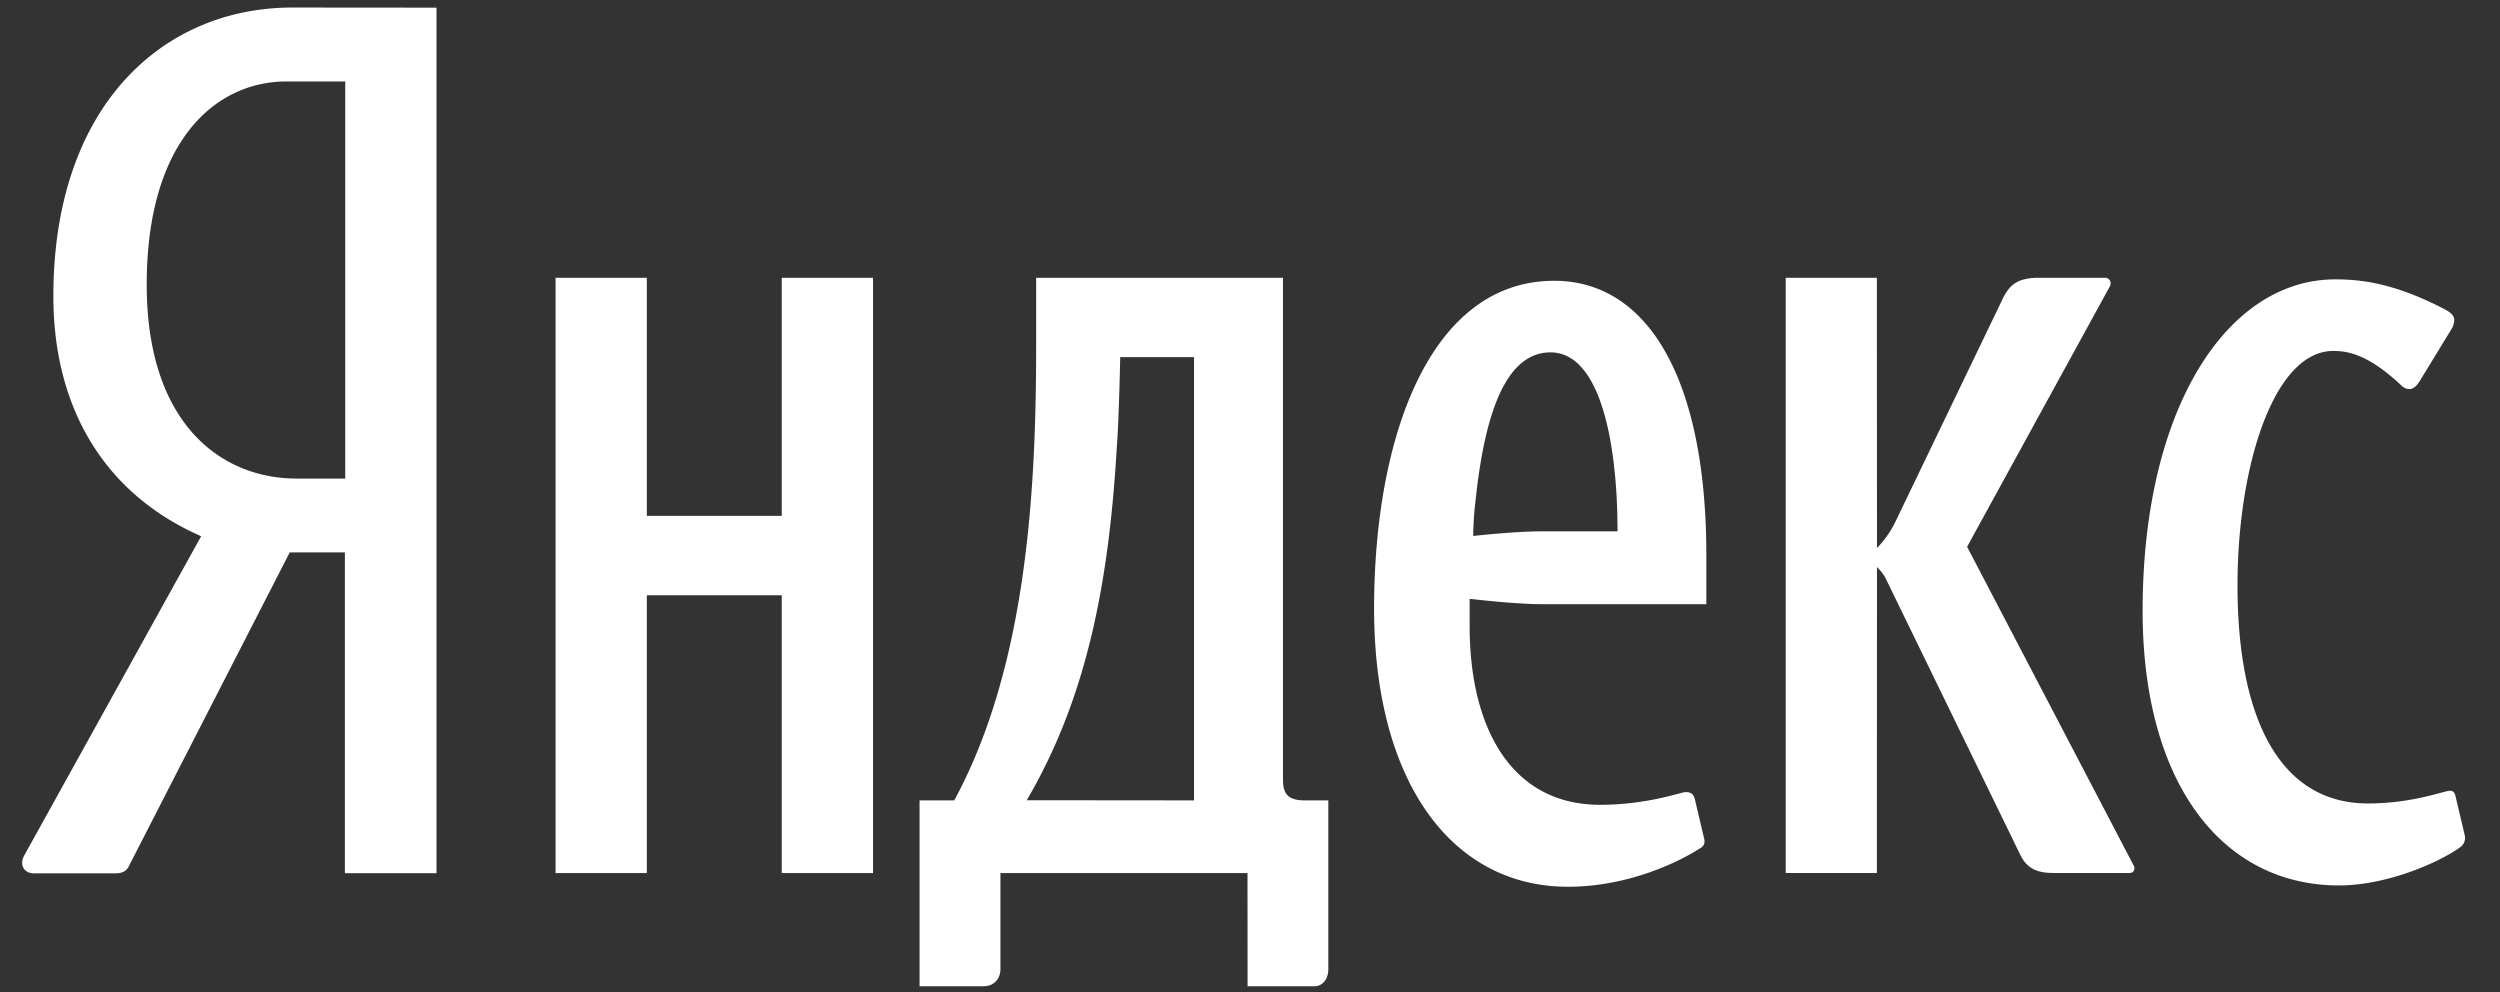 <svg width="63" height="25" xmlns="http://www.w3.org/2000/svg"><rect width="100%" height="100%" fill="#333333" stroke="none"/><path d="M19.7 7v6h-3.4V7H14v15.002h2.3V15h3.4v7.002H22V7h-2.3zm42.037 12.927c-.145 0-.93.32-2.065.32-2.212 0-3.287-2.124-3.287-5.497 0-2.967.902-5.906 2.415-5.906.407 0 .902.116 1.687.844.087.087.145.116.232.116.082 0 .17-.058.26-.204l.782-1.28a.473.473 0 0 0 .086-.262c0-.116-.116-.204-.29-.29-1.193-.612-2.007-.728-2.706-.728-2.734 0-4.857 3.258-4.857 8.35 0 4.39 2.035 6.923 4.945 6.923 1.22 0 2.53-.582 3.054-.96a.29.29 0 0 0 .115-.32l-.234-.99c-.03-.086-.057-.116-.144-.116h.007zM53.067 7h-1.762c-.51.024-.688.204-.867.592l-2.69 5.59a2.55 2.55 0 0 1-.448.628L47.297 7H45v15h2.297l.003-7.712s.15.15.21.27l3.406 6.994c.18.358.45.447.838.447h1.913c.12 0 .15-.12.09-.21l-4.186-8.01 3.59-6.55c.056-.085.026-.205-.094-.229zM32.884 20.17c-.436 0-.553-.175-.553-.524V7h-6.22v1.68c0 3.52-.202 8.057-2.064 11.49h-.874v4.684h1.6c.32 0 .438-.233.438-.436v-2.416h6.226l.002 2.852h1.685c.174 0 .35-.146.35-.436V20.17h-.59zm-7.01-.004c1.483-2.53 2.064-5.382 2.268-8.874.058-.756.087-2.292.087-2.292h1.86v11.17l-4.22-.004h.005zm13.637 2.18c1.425 0 2.676-.552 3.316-.96.116-.057.145-.144.116-.26l-.234-.99c-.03-.116-.087-.175-.233-.175-.116 0-.96.32-2.154.32-2.24 0-3.287-1.943-3.287-4.503v-.688s1.133.135 1.803.135H43V14c0-4.51-1.507-6.924-3.833-6.924-3.143 0-4.54 3.956-4.54 8.262.002 4.391 1.975 7.008 4.884 7.008zm-.67-8.956c-.67 0-1.716.116-1.716.116s0-.436.06-.902c.26-2.473.87-3.724 1.89-3.724.93 0 1.513 1.28 1.657 3.52.03.465.03.99.03.99h-1.921zM7.477 12.06c-1.92 0-3.78-1.397-3.78-4.887 0-3.636 1.745-5.12 3.52-5.12H8.7V12.06H7.477zM7.367.19c-3.26 0-6.022 2.473-6.022 7.273 0 2.88 1.338 5.004 3.724 6.05l-4.45 8.03c-.15.26 0 .465.23.465h2.06c.174 0 .29-.058.35-.204l4.042-7.884h1.39v8.085H11V.193L7.368.19h-.001z" fill="#FFF"/></svg>